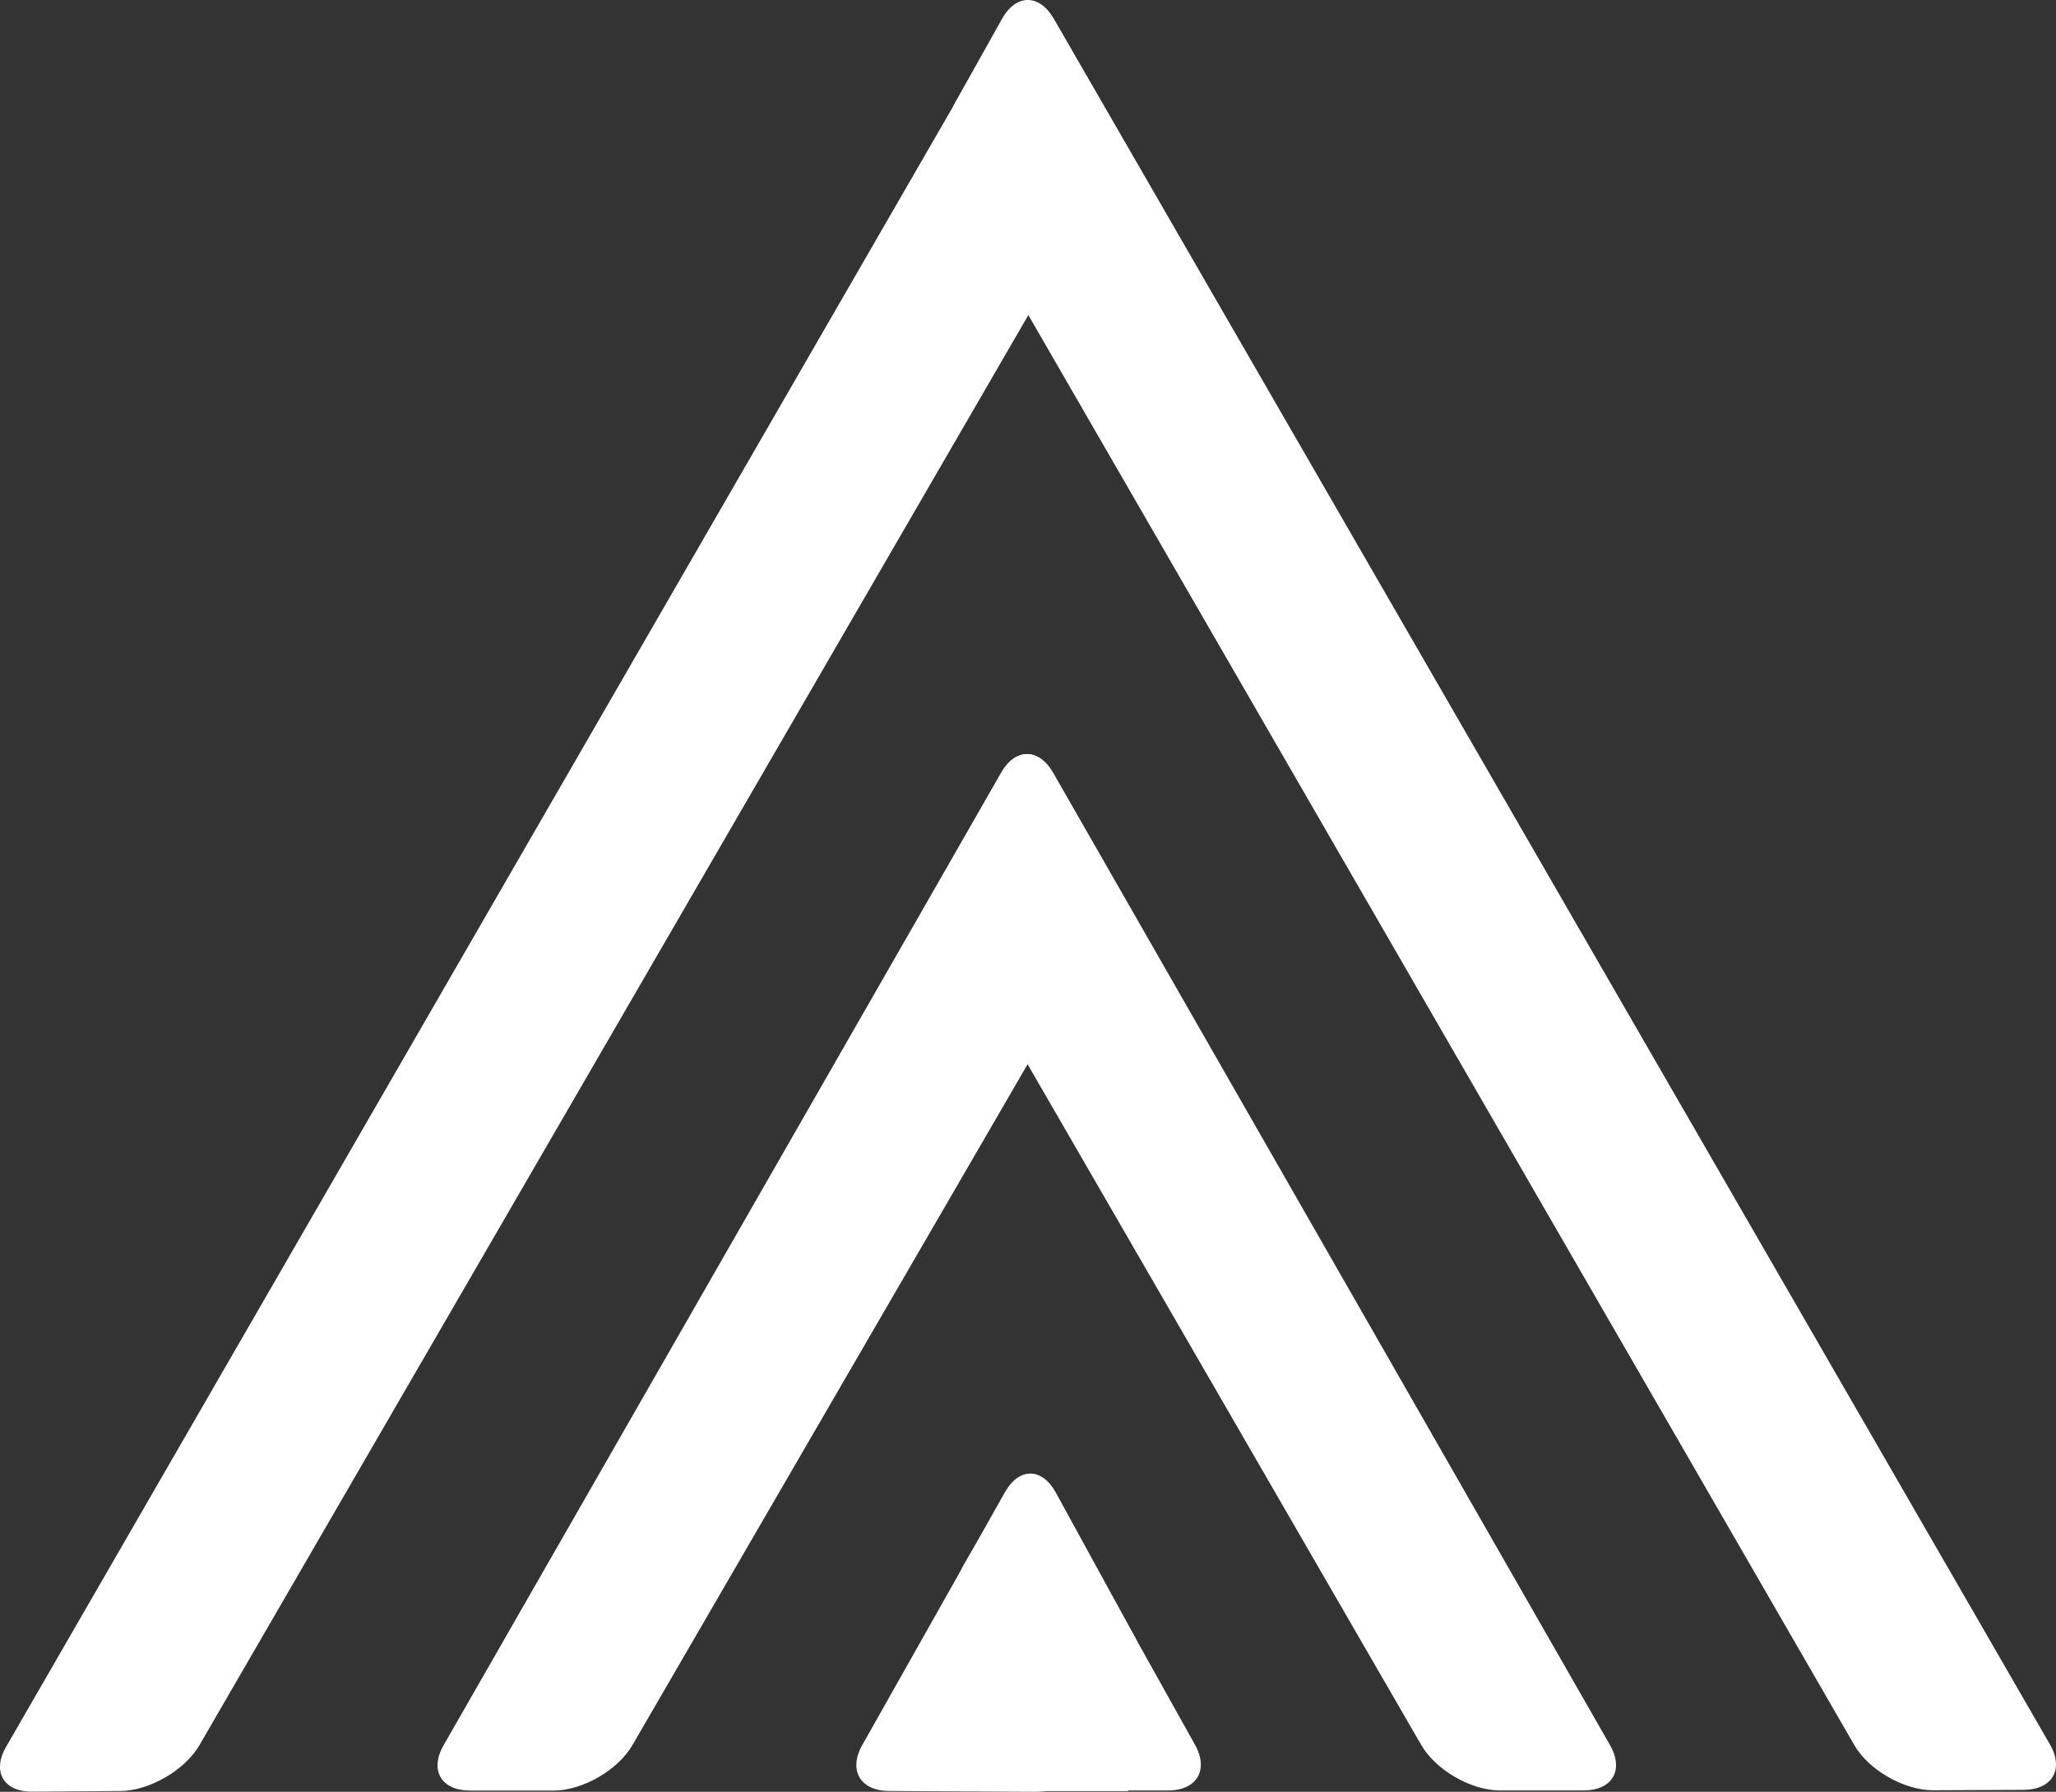 <svg xmlns="http://www.w3.org/2000/svg" viewBox="0 0 588.91 513.23"><rect x="0" y="0" width="588.91" height="513.23" fill="#333333" stroke="none"/><defs><style>.cls-1{fill:#fff;}</style></defs><g id="Layer_2" data-name="Layer 2"><g id="Layer_1-2" data-name="Layer 1"><path class="cls-1" d="M57.13,499.88C53,507,42.86,512.91,34.61,513l-25.35.19c-8.25.07-11.62-5.73-7.5-12.87L287.14,6c4.12-7.15,10.85-7.14,14.95,0l13.06,22.82c4.1,7.16,4.07,18.85-.06,26Z"/><path class="cls-1" d="M282,68.51c-4.13-7.15-8.69-15-10.13-17.55s-2-15,2.06-22.2L287,5.43c4-7.2,10.69-7.25,14.82-.1L587.15,499.62c4.12,7.14.75,13-7.5,13.06l-26,.11c-8.25,0-18.38-5.78-22.5-12.92Z"/><path class="cls-1" d="M181.14,499.88c-4.14,7.14-14.28,13-22.53,13h-24c-8.25,0-11.64-5.85-7.54-13L286.75,221.35c4.1-7.16,10.73-7.11,14.72.11l12.88,23.27c4,7.22,3.87,19-.27,26.1Z"/><path class="cls-1" d="M461.15,499.84c4.1,7.16.71,13-7.54,13h-24c-8.25,0-18.38-5.84-22.51-13l-133-230C270,262.7,270,251,274,243.82l12.8-22.45c4.08-7.17,10.78-7.17,14.88,0Z"/><path class="cls-1" d="M318.44,503c-3.86,5.68-13.76,10.28-22,10.23L254.62,513c-8.25-.05-11.68-6-7.63-13.16l40.85-72.4c4.05-7.18,10.61-7.14,14.58.09l22.84,41.7C329.22,476.43,322.3,497.32,318.44,503Z"/><path class="cls-1" d="M342.29,499.76c4,7.2.57,13.09-7.68,13.09h-19c-8.25,0-18.54-5.74-22.86-12.77l-16.28-26.45c-4.32-7-4.44-18.59-.25-25.7l11.44-19.45c4.18-7.11,10.9-7,14.92.17Z"/><rect class="cls-1" x="294.85" y="501.35" width="28.26" height="11.68"/><rect class="cls-1" x="264.71" y="451.97" width="49.55" height="48.56" transform="translate(-267.7 488.83) rotate(-60)"/><rect class="cls-1" x="225.63" y="50.49" width="101" height="45.74" transform="translate(74.54 275.81) rotate(-60)"/><rect class="cls-1" x="222.16" y="271.17" width="101" height="45.74" transform="translate(-118.32 383.15) rotate(-60)"/></g></g></svg>